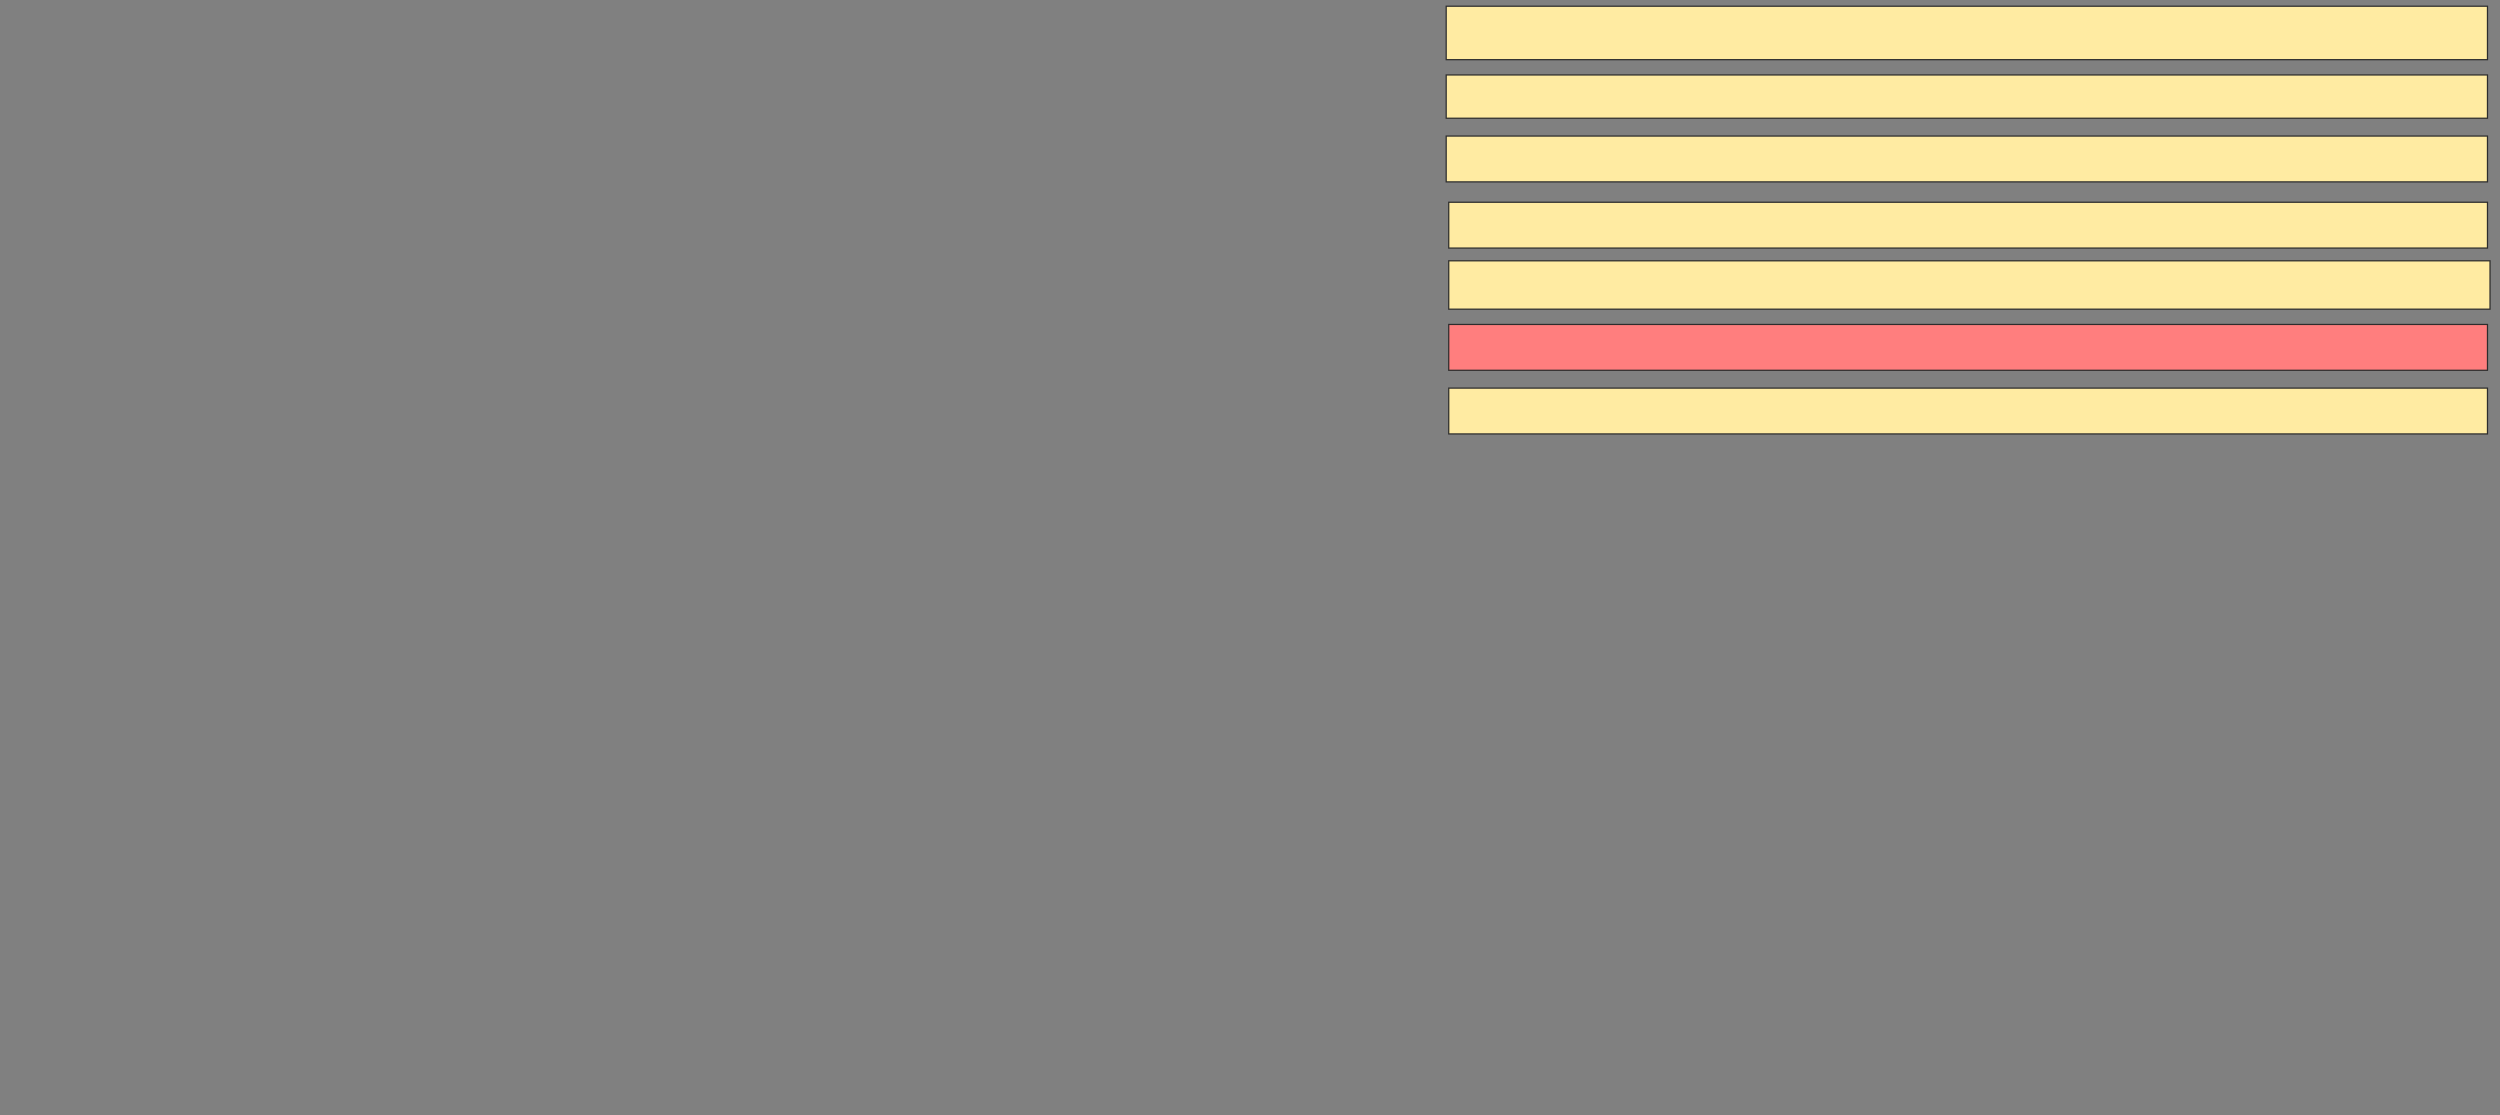 <svg xmlns="http://www.w3.org/2000/svg" width="2004" height="894">
 <rect width="100%" height="100%" fill="#808080" stroke="none"/>
 <!-- Created with Image Occlusion Enhanced -->
 <g>
  <title>Labels</title>
 </g>
 <g>
  <title>Masks</title>
  <rect id="1a8955a4c2124f679268434324a4b879-ao-1" height="42.857" width="834.694" y="4.98" x="1159.265" stroke="#2D2D2D" fill="#FFEBA2"/>
  <rect id="1a8955a4c2124f679268434324a4b879-ao-2" height="36.735" width="834.694" y="109.061" x="1159.265" stroke="#2D2D2D" fill="#FFEBA2"/>
  <rect id="1a8955a4c2124f679268434324a4b879-ao-3" height="36.735" width="832.653" y="311.102" x="1161.306" stroke="#2D2D2D" fill="#FFEBA2"/>
  <rect id="1a8955a4c2124f679268434324a4b879-ao-4" height="36.735" width="832.653" y="260.082" x="1161.306" stroke="#2D2D2D" fill="#FF7E7E" class="qshape"/>
  <rect id="1a8955a4c2124f679268434324a4b879-ao-5" height="36.735" width="832.653" y="162.122" x="1161.306" stroke="#2D2D2D" fill="#FFEBA2"/>
  <rect id="1a8955a4c2124f679268434324a4b879-ao-6" height="34.694" width="834.694" y="60.082" x="1159.265" stroke="#2D2D2D" fill="#FFEBA2"/>
  <rect id="1a8955a4c2124f679268434324a4b879-ao-7" height="38.776" width="834.694" y="209.061" x="1161.306" stroke="#2D2D2D" fill="#FFEBA2"/>
 </g>
</svg>